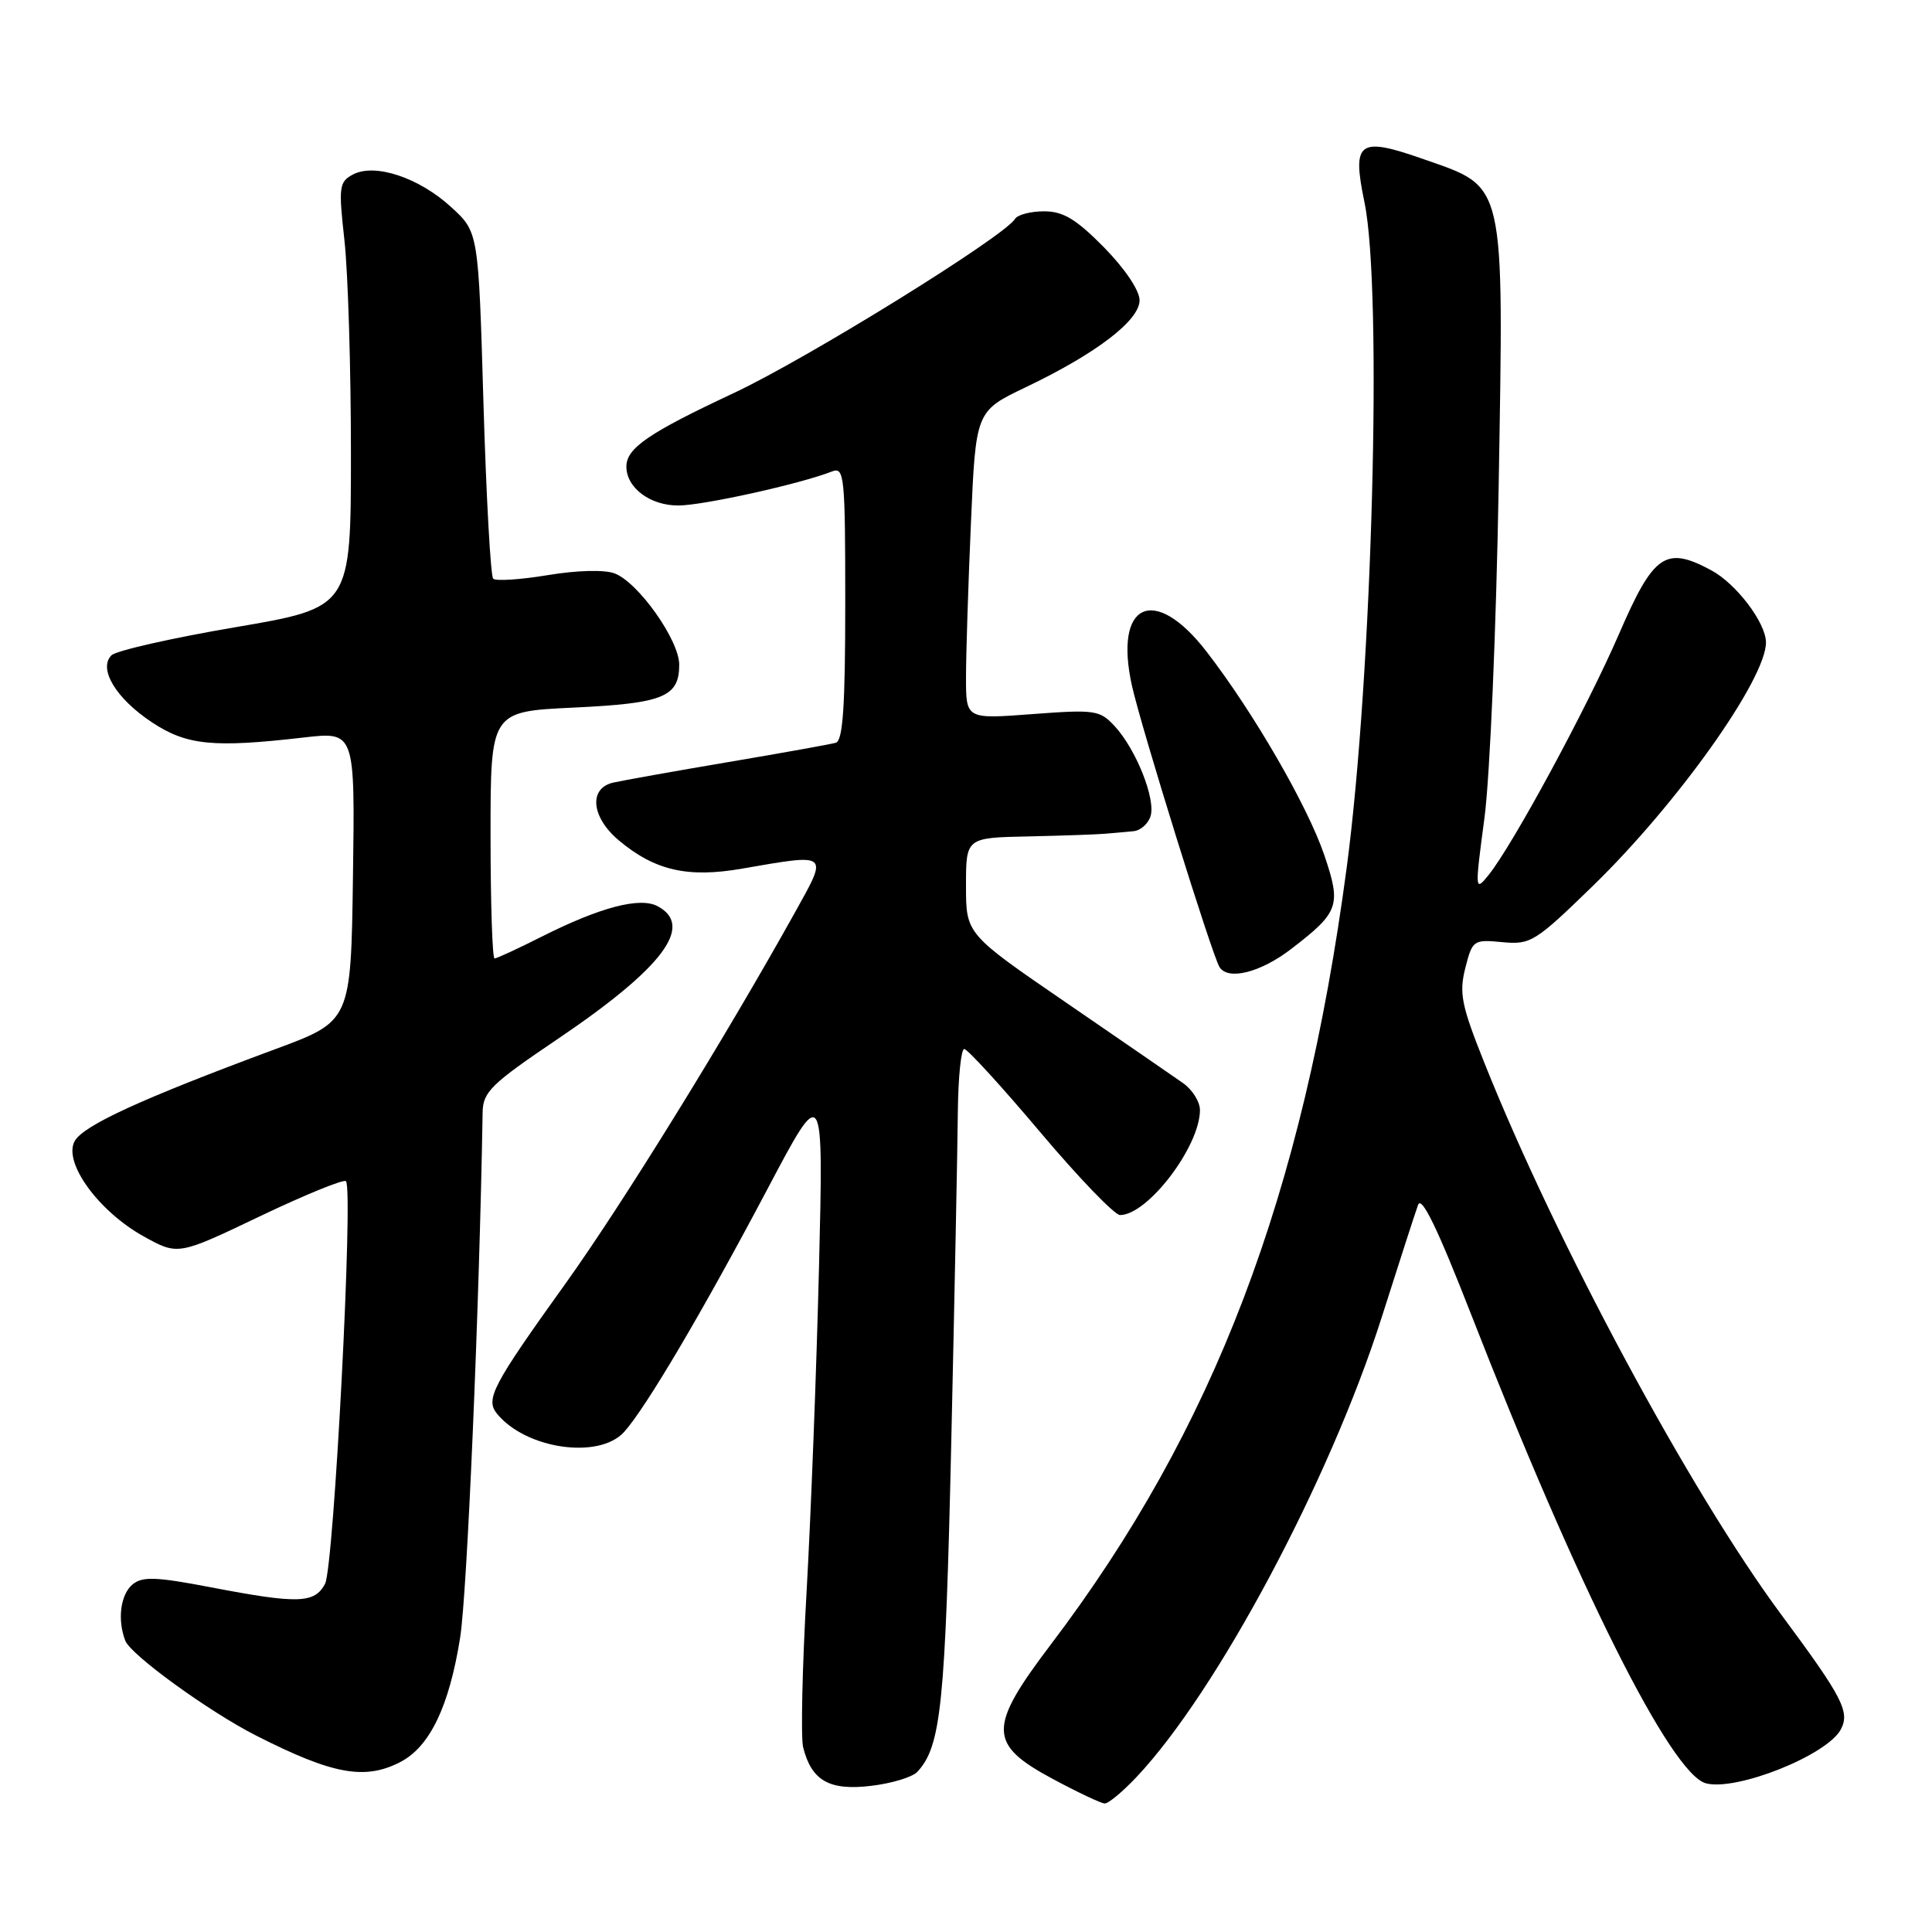<?xml version="1.0" encoding="UTF-8" standalone="no"?>
<!DOCTYPE svg PUBLIC "-//W3C//DTD SVG 1.1//EN" "http://www.w3.org/Graphics/SVG/1.1/DTD/svg11.dtd" >
<svg xmlns="http://www.w3.org/2000/svg" xmlns:xlink="http://www.w3.org/1999/xlink" version="1.1" viewBox="0 0 256 256">
 <g >
 <path fill="currentColor"
d=" M 150.61 235.45 C 161.26 224.16 176.19 196.16 183.07 174.59 C 185.36 167.39 187.53 160.67 187.90 159.66 C 188.36 158.38 190.49 162.78 194.93 174.16 C 209.03 210.32 221.44 235.10 226.05 236.30 C 230.11 237.36 242.08 232.58 243.91 229.17 C 245.16 226.84 244.15 224.90 236.08 214.02 C 224.00 197.74 206.20 164.67 196.67 140.79 C 193.64 133.21 193.32 131.59 194.16 128.27 C 195.10 124.57 195.24 124.47 199.07 124.84 C 202.82 125.19 203.41 124.83 211.09 117.36 C 222.29 106.47 234.00 89.99 234.00 85.13 C 234.00 82.54 230.07 77.35 226.76 75.57 C 220.70 72.31 219.12 73.39 214.53 84.00 C 210.27 93.82 200.42 112.03 197.21 115.99 C 195.43 118.18 195.42 117.98 196.70 108.37 C 197.42 102.94 198.26 83.20 198.58 64.50 C 199.26 23.62 199.56 24.92 188.69 21.11 C 180.00 18.06 179.12 18.70 180.80 26.81 C 183.21 38.47 181.84 89.42 178.44 115.00 C 172.65 158.43 160.86 189.39 139.25 217.89 C 130.88 228.93 130.91 231.11 139.50 235.72 C 142.80 237.49 145.90 238.96 146.38 238.97 C 146.87 238.99 148.77 237.40 150.61 235.45 Z  M 121.56 234.77 C 124.70 231.37 125.26 225.96 126.05 191.00 C 126.49 171.47 126.88 151.79 126.92 147.25 C 126.97 142.71 127.35 139.00 127.77 139.00 C 128.19 139.00 132.72 143.95 137.82 150.00 C 142.92 156.05 147.69 161.00 148.41 161.00 C 152.08 161.00 159.00 151.90 159.00 147.09 C 159.00 145.99 157.99 144.38 156.75 143.51 C 155.51 142.64 148.54 137.84 141.25 132.84 C 128.00 123.76 128.00 123.76 128.00 117.38 C 128.00 111.00 128.00 111.00 136.25 110.83 C 140.79 110.73 145.40 110.57 146.50 110.47 C 147.60 110.37 149.26 110.22 150.18 110.14 C 151.11 110.06 152.13 109.17 152.45 108.16 C 153.17 105.90 150.54 99.30 147.71 96.23 C 145.73 94.09 145.11 94.00 136.81 94.62 C 128.00 95.29 128.00 95.29 128.00 89.80 C 128.00 86.79 128.29 77.60 128.65 69.40 C 129.29 54.48 129.29 54.48 135.90 51.32 C 145.28 46.84 151.00 42.46 151.00 39.78 C 151.00 38.49 149.04 35.58 146.29 32.78 C 142.59 29.03 140.88 28.00 138.35 28.00 C 136.57 28.00 134.84 28.45 134.50 29.00 C 133.04 31.37 106.91 47.55 97.21 52.09 C 85.94 57.37 83.00 59.38 83.00 61.83 C 83.00 64.64 86.16 67.00 89.90 66.98 C 93.19 66.97 106.06 64.12 110.25 62.47 C 111.88 61.83 112.00 63.05 112.00 79.92 C 112.00 93.58 111.69 98.15 110.75 98.42 C 110.06 98.62 103.65 99.77 96.50 100.98 C 89.35 102.19 82.49 103.42 81.25 103.70 C 77.98 104.45 78.34 108.27 81.97 111.33 C 86.76 115.36 91.13 116.36 98.38 115.09 C 109.90 113.09 109.75 112.97 105.42 120.75 C 96.13 137.46 82.49 159.53 74.96 170.04 C 65.16 183.71 64.27 185.42 65.90 187.38 C 69.76 192.03 79.39 193.39 82.69 189.75 C 85.58 186.55 93.09 173.82 101.71 157.52 C 109.12 143.50 109.12 143.50 108.52 168.00 C 108.19 181.47 107.45 200.76 106.88 210.85 C 106.30 220.94 106.10 230.25 106.42 231.53 C 107.53 235.95 109.89 237.29 115.38 236.64 C 118.13 236.32 120.91 235.48 121.56 234.77 Z  M 53.04 233.48 C 56.95 231.46 59.52 226.12 60.97 217.00 C 61.90 211.17 63.52 173.24 63.95 147.43 C 63.99 144.68 65.03 143.66 73.96 137.63 C 87.85 128.23 92.02 122.68 87.14 120.08 C 84.80 118.82 79.52 120.21 71.78 124.11 C 68.63 125.70 65.82 127.00 65.53 127.00 C 65.24 127.00 65.00 119.64 65.00 110.64 C 65.00 94.28 65.00 94.28 76.00 93.76 C 87.91 93.20 90.00 92.35 90.00 88.07 C 90.00 84.83 84.58 77.17 81.44 75.98 C 80.10 75.47 76.47 75.56 72.57 76.21 C 68.94 76.81 65.69 77.02 65.35 76.68 C 65.01 76.34 64.43 65.87 64.06 53.41 C 63.40 30.75 63.40 30.75 59.79 27.45 C 55.51 23.52 49.65 21.58 46.75 23.13 C 44.93 24.11 44.85 24.77 45.64 31.84 C 46.11 36.05 46.50 48.72 46.50 60.00 C 46.50 80.50 46.50 80.50 31.19 83.11 C 22.78 84.54 15.38 86.22 14.77 86.83 C 12.99 88.61 15.36 92.55 20.13 95.71 C 24.74 98.76 28.24 99.11 40.27 97.72 C 47.04 96.94 47.04 96.94 46.77 116.12 C 46.50 135.31 46.50 135.31 36.50 139.01 C 18.72 145.60 10.99 149.15 9.88 151.23 C 8.37 154.05 13.05 160.50 19.04 163.83 C 23.59 166.35 23.59 166.35 34.45 161.16 C 40.42 158.31 45.55 156.22 45.84 156.51 C 46.85 157.51 44.24 207.68 43.07 209.87 C 41.67 212.48 39.50 212.54 27.91 210.32 C 20.67 208.93 18.87 208.87 17.57 209.94 C 15.96 211.28 15.53 214.61 16.60 217.40 C 17.32 219.28 27.72 226.82 33.95 229.98 C 44.08 235.13 48.34 235.91 53.04 233.48 Z  M 171.08 125.75 C 177.45 120.86 177.75 120.00 175.47 113.29 C 173.26 106.79 166.10 94.40 159.88 86.35 C 152.94 77.35 147.53 79.86 150.00 90.91 C 151.26 96.53 160.60 126.55 161.59 128.14 C 162.71 129.95 167.02 128.87 171.08 125.75 Z "/>
</g>
</svg>